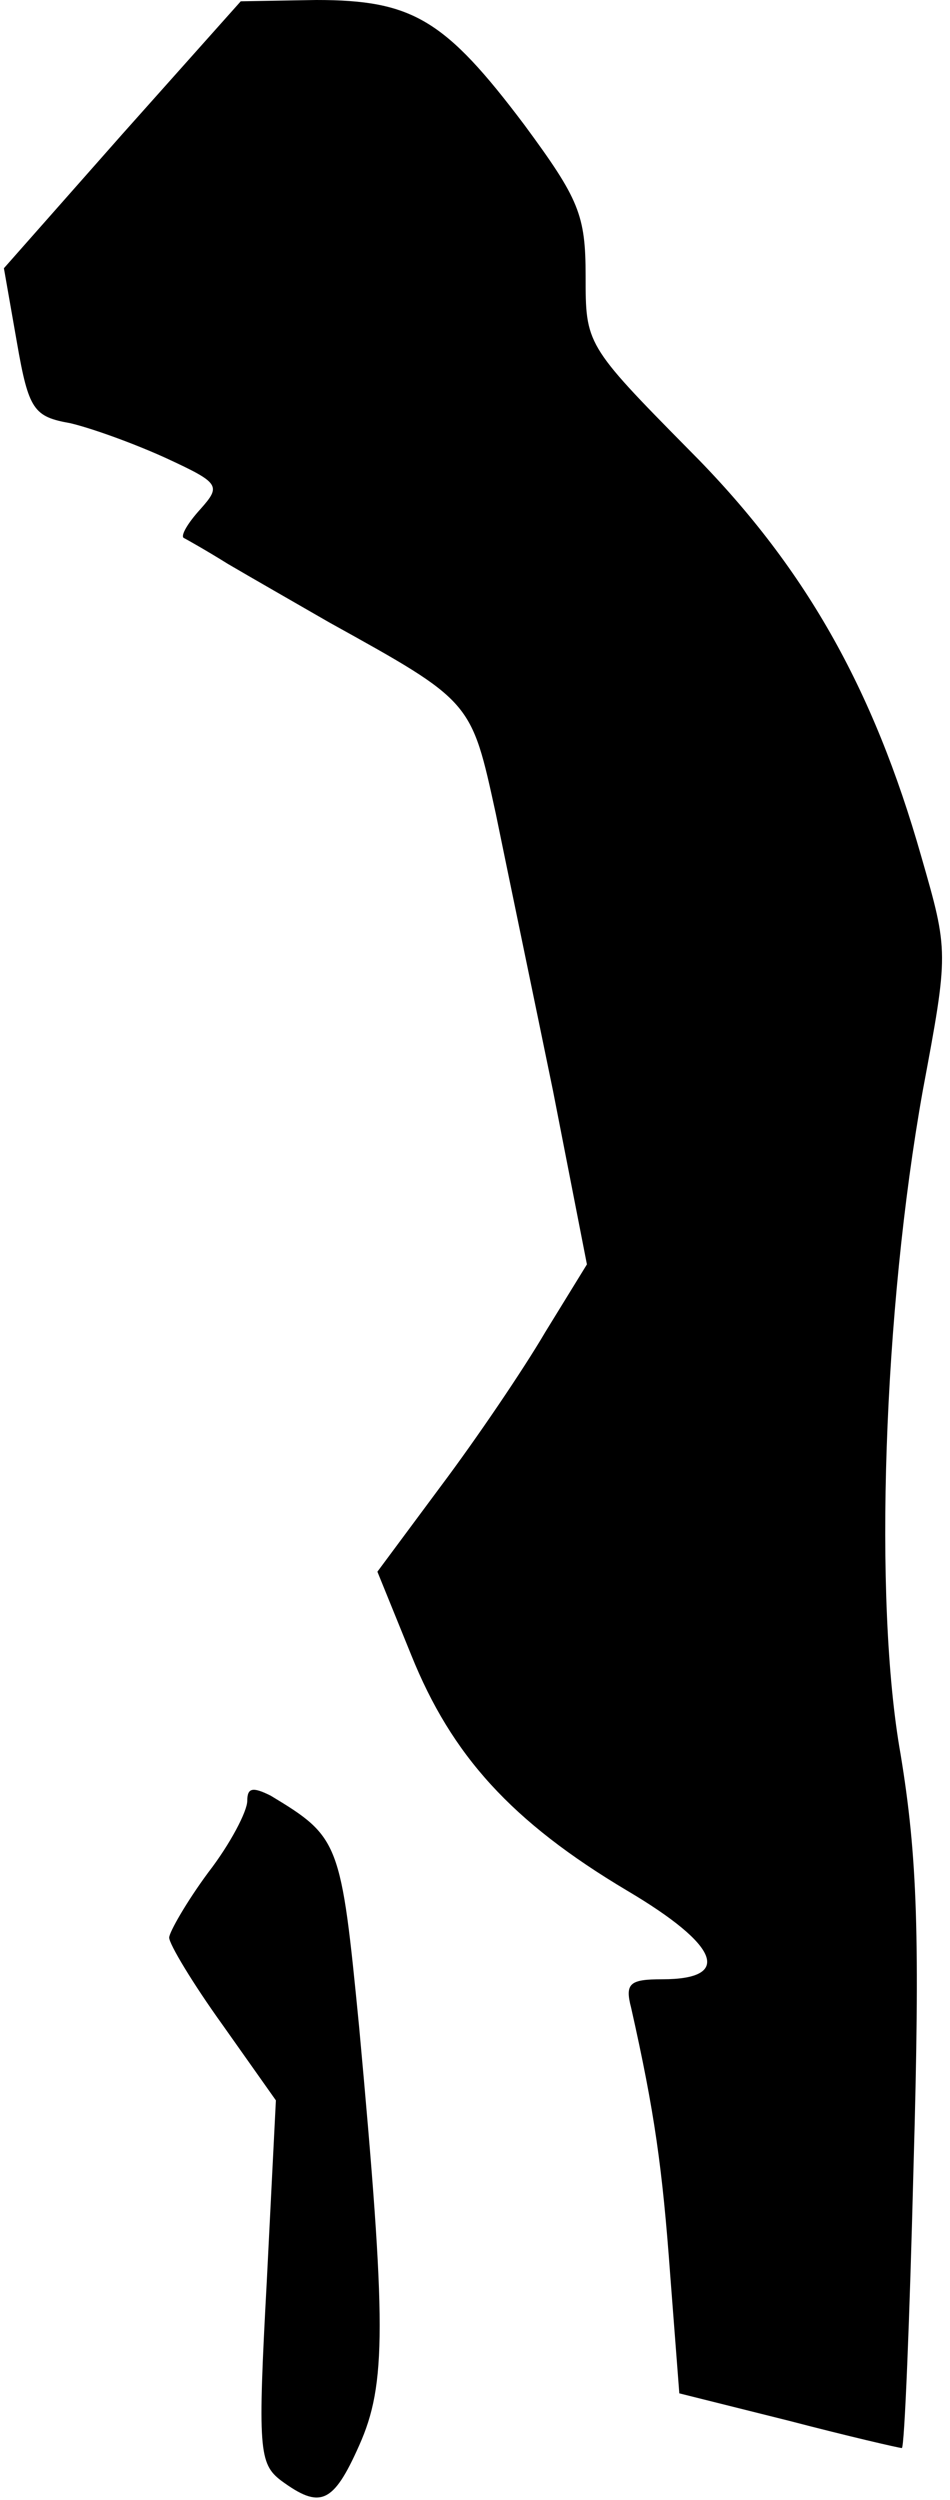 <?xml version="1.0" standalone="no"?>
<!DOCTYPE svg PUBLIC "-//W3C//DTD SVG 20010904//EN"
 "http://www.w3.org/TR/2001/REC-SVG-20010904/DTD/svg10.dtd">
<svg version="1.0" xmlns="http://www.w3.org/2000/svg"
 width="73pt" height="192pt" viewBox="0 0 73 192"
 preserveAspectRatio="xMidYMid meet">
<g transform="translate(0,192) scale(0.1,-0.1)"
fill="#000000" stroke="none">
<path fill="#000000" stroke="none" d="M94 1817 l-91 -103 10 -57 c9 -52 13
-57 41 -62 17 -4 50 -16 74 -27 41 -19 42 -21 26 -39 -10 -11 -15 -20 -13 -22
2 -1 18 -10 34 -20 17 -10 52 -30 78 -45 110 -61 109 -60 128 -147 9 -44 29
-140 44 -213 l26 -133 -32 -52 c-17 -29 -53 -82 -80 -118 l-49 -66 26 -64 c31
-77 77 -128 166 -181 71 -42 81 -68 27 -68 -25 0 -29 -3 -24 -22 18 -80 24
-123 30 -205 l7 -91 84 -21 c46 -12 85 -21 87 -21 2 0 6 98 9 217 5 176 3 237
-10 316 -21 118 -13 341 17 509 20 107 20 107 -1 180 -37 130 -90 224 -179
313 -79 80 -79 81 -79 133 0 47 -5 59 -47 116 -61 81 -86 96 -160 96 l-58 -1
-91 -102z"/>
<path fill="#000000" stroke="none" d="M190 537 c0 -8 -13 -33 -30 -55 -17
-23 -30 -46 -30 -50 0 -5 18 -35 41 -67 l41 -58 -7 -139 c-7 -129 -6 -140 11
-153 30 -22 40 -18 60 27 21 47 21 92 0 321 -14 143 -15 146 -68 178 -14 7
-18 6 -18 -4z"/>
</g>
</svg>

